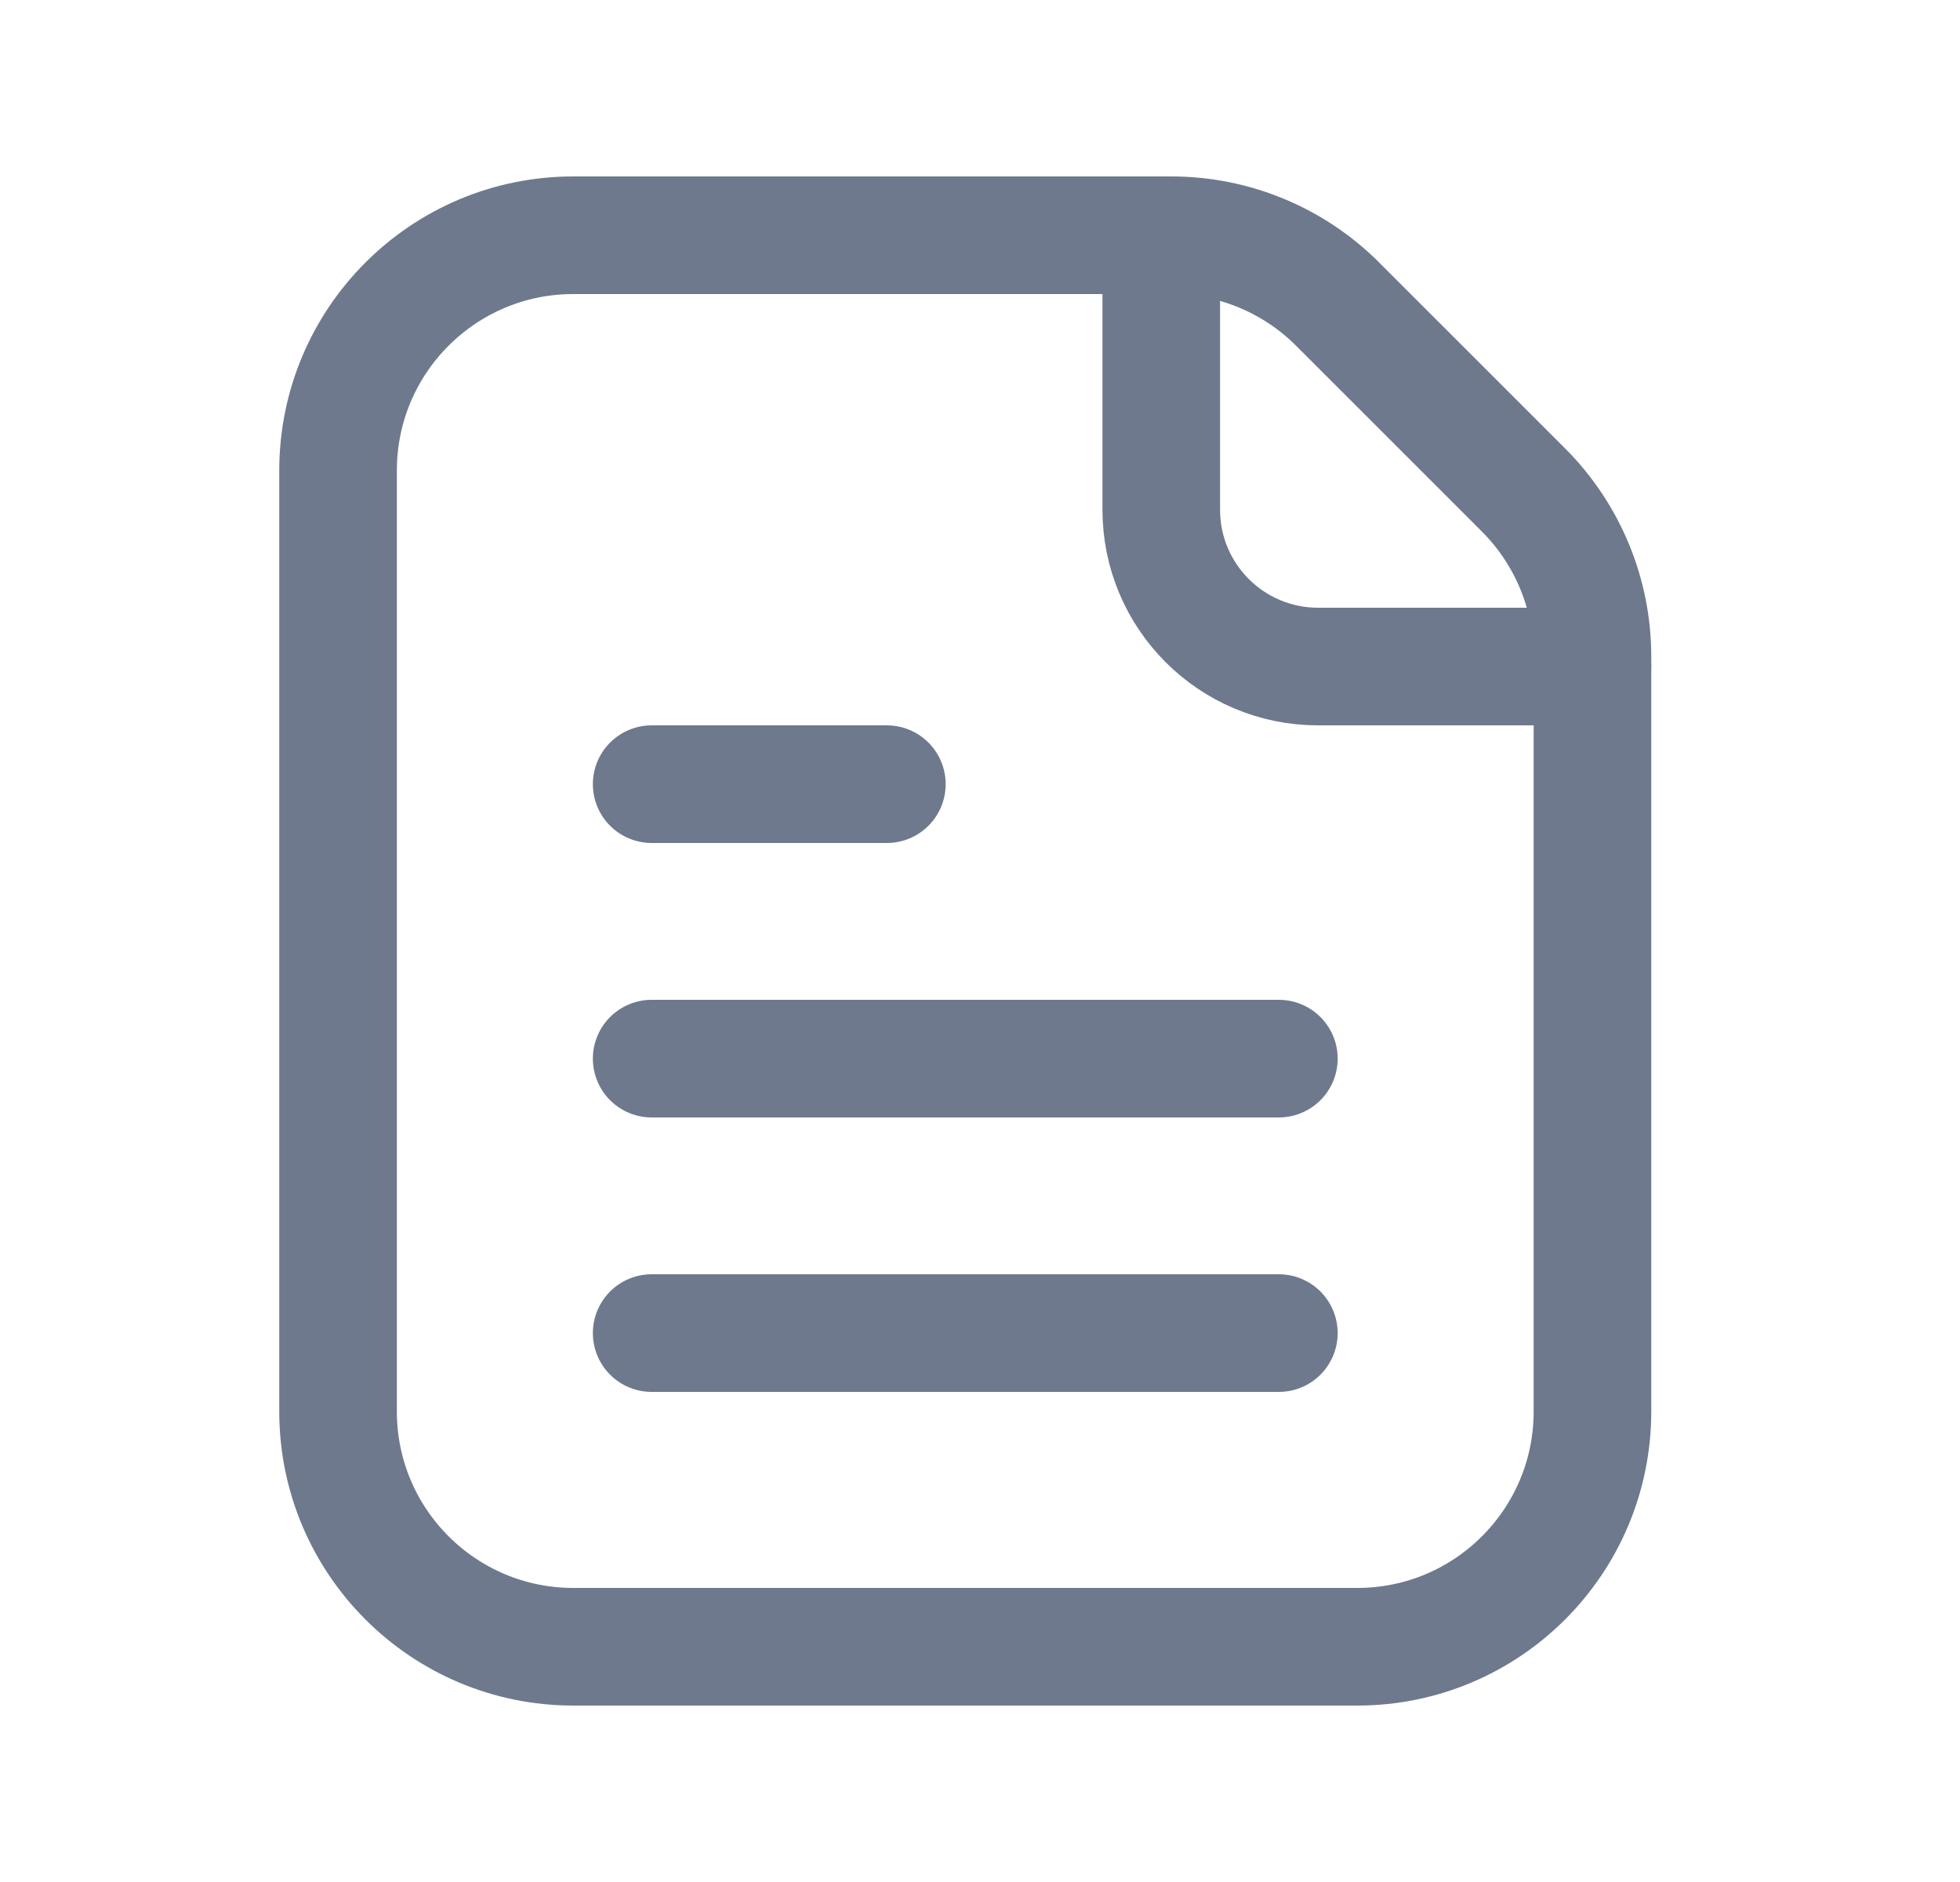 <svg width="25" height="24" viewBox="0 0 25 24" fill="none" xmlns="http://www.w3.org/2000/svg">
<path fill-rule="evenodd" clip-rule="evenodd" d="M7.312 21H17.312C18.969 21 20.312 19.657 20.312 18V8.372C20.312 7.576 19.996 6.813 19.434 6.25L17.062 3.879C16.5 3.316 15.736 3 14.941 3H7.312C5.656 3 4.312 4.343 4.312 6V18C4.312 19.657 5.656 21 7.312 21Z" stroke="#6E798D" stroke-width="1.5" stroke-linecap="round" stroke-linejoin="round"/>
<path d="M16.312 17H8.312" stroke="#6E798D" stroke-width="1.5" stroke-linecap="round" stroke-linejoin="round"/>
<path d="M16.312 13.5H8.312" stroke="#6E798D" stroke-width="1.5" stroke-linecap="round" stroke-linejoin="round"/>
<path d="M11.312 10H8.312" stroke="#6E798D" stroke-width="1.5" stroke-linecap="round" stroke-linejoin="round"/>
<path d="M20.312 8.5H16.812C15.708 8.5 14.812 7.605 14.812 6.5V3" stroke="#6E798D" stroke-width="1.5" stroke-linecap="round" stroke-linejoin="round"/>
</svg>
